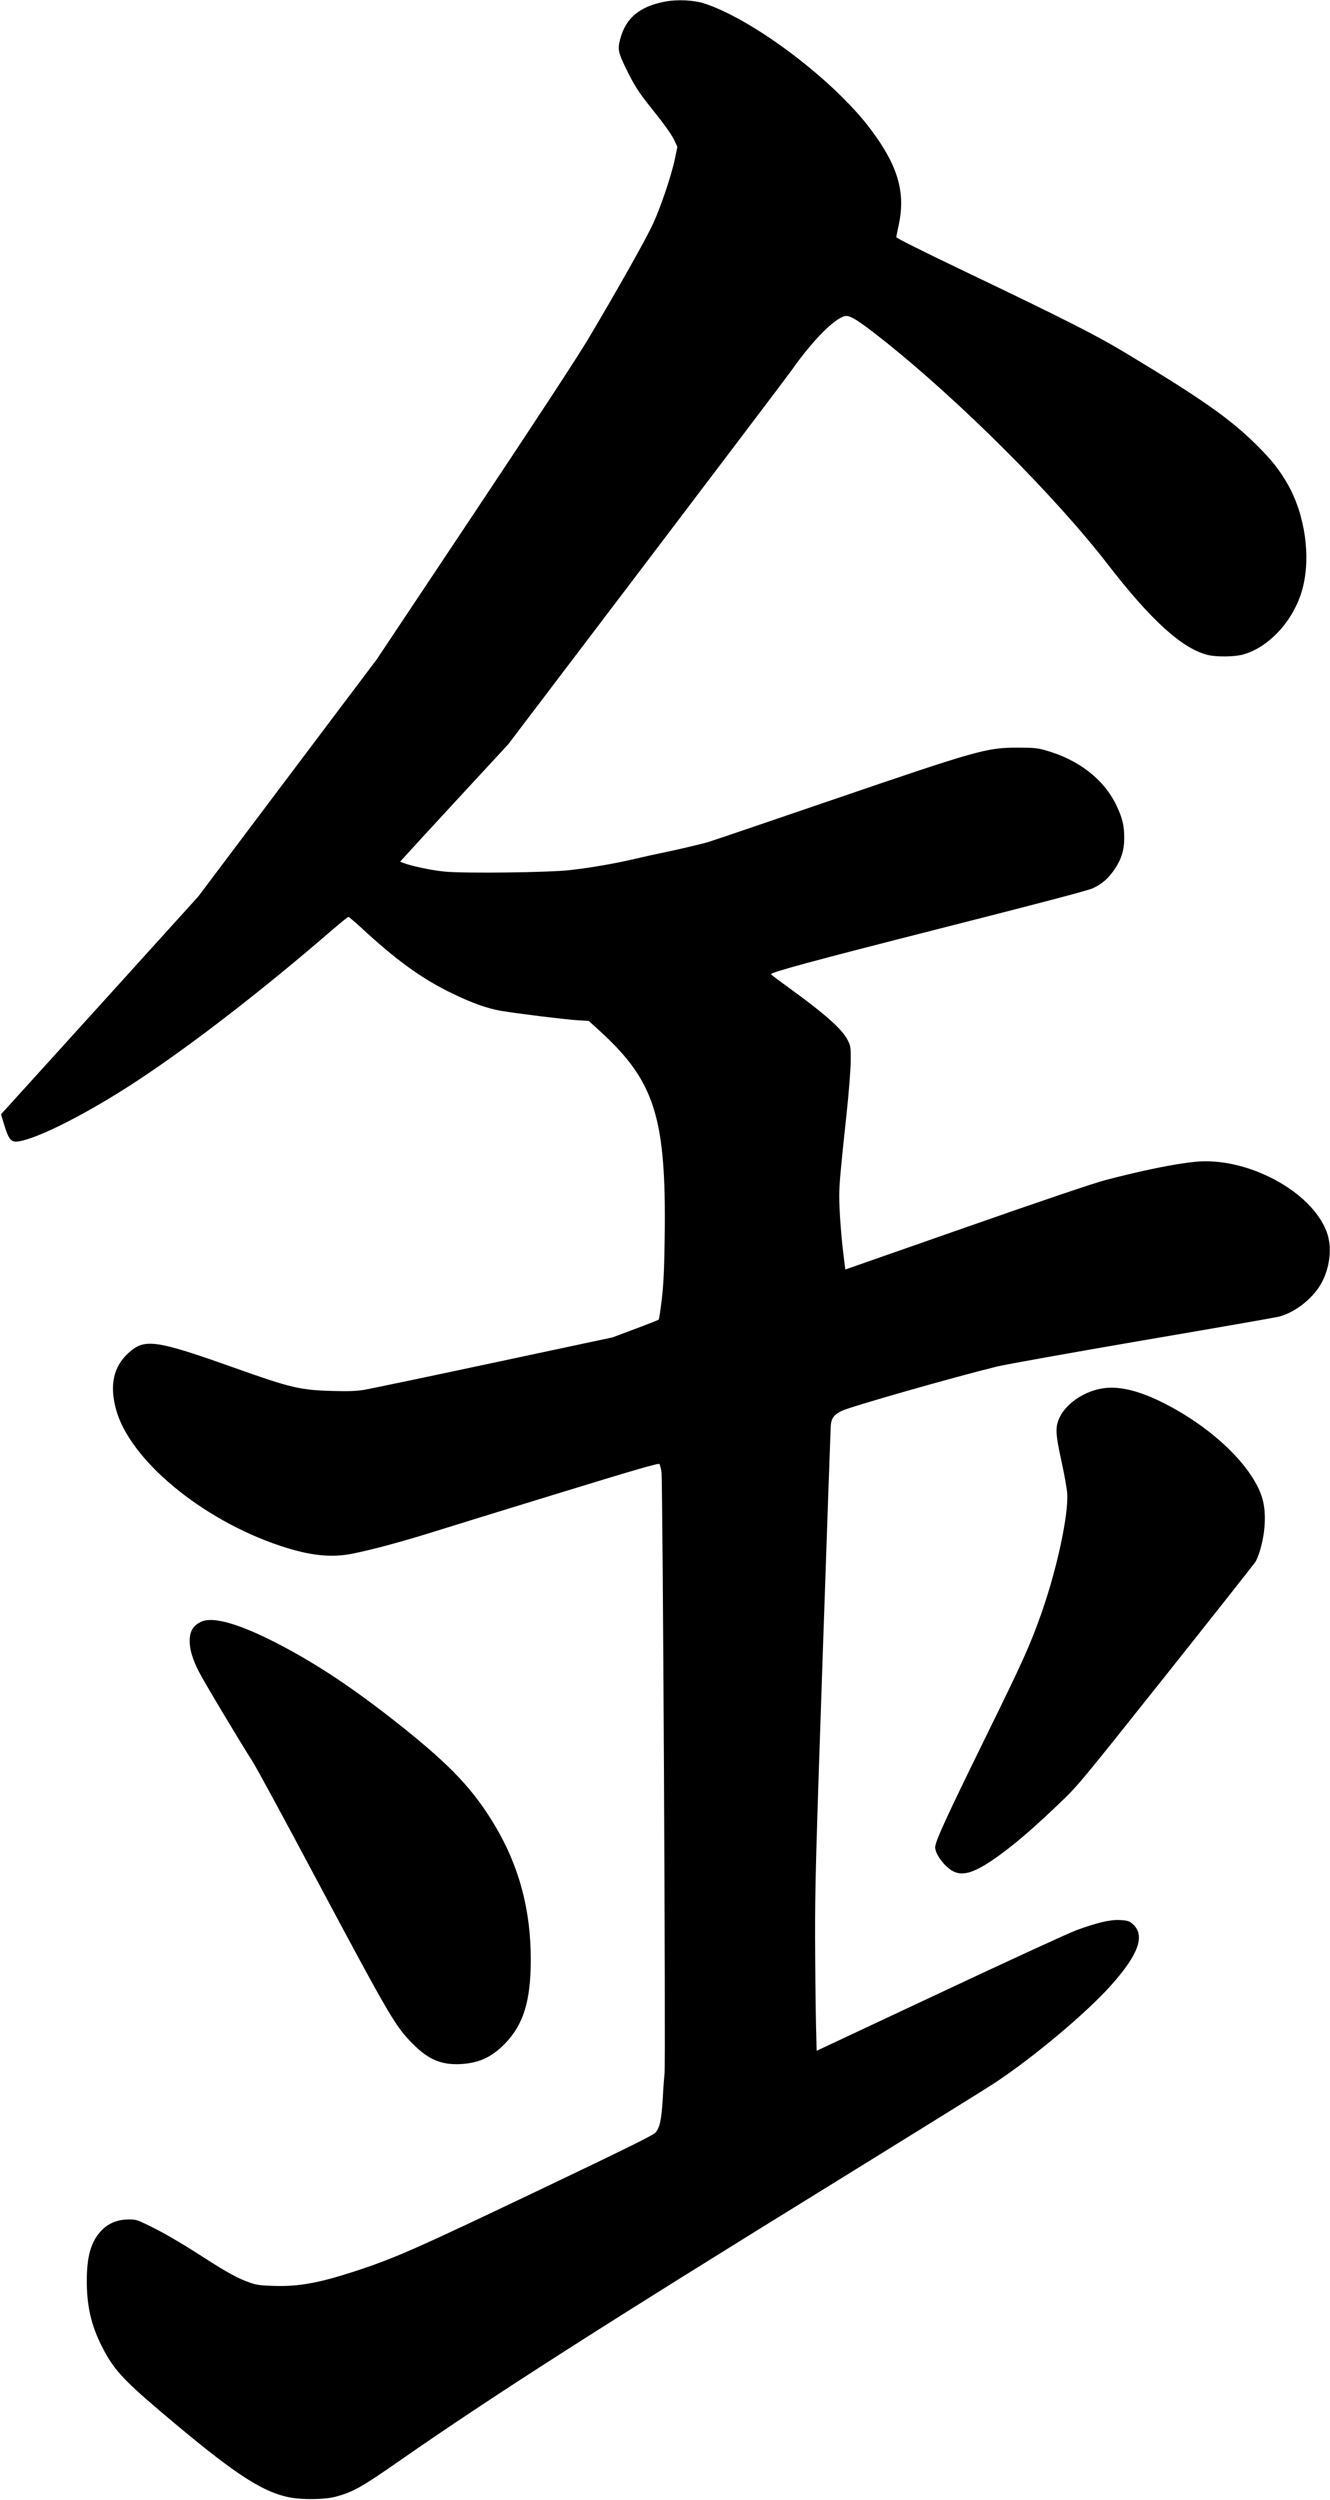 <?xml version="1.0" encoding="UTF-8" standalone="no"?>
<svg width="1206px" height="2266px" viewBox="0 0 1206 2266" version="1.1" xmlns="http://www.w3.org/2000/svg" xmlns:xlink="http://www.w3.org/1999/xlink" xmlns:sketch="http://www.bohemiancoding.com/sketch/ns">
    <!-- Generator: Sketch 3.0.4 (8054) - http://www.bohemiancoding.com/sketch -->
    <title>Slice 2</title>
    <desc>Created with Sketch.</desc>
    <defs></defs>
    <g id="Page-1" stroke="none" stroke-width="1" fill="none" fill-rule="evenodd" sketch:type="MSPage">
        <g id="Group" sketch:type="MSLayerGroup" transform="translate(603.4, 1133) scale(1, -1) translate(-603.4, -1133) translate(0.9, 0.5)" fill="#000000">
            <path d="M602.4,2264.1 C579.1,2259.7 566.6,2249.3 561.5,2230.2 C559.1,2221.2 559.6,2218.3 565.9,2205.1 C573.8,2188.7 578.1,2181.9 589.8,2167.4 C602.5,2151.5 608.6,2142.9 611.2,2137 L613.3,2132.3 L611.1,2121.7 C608.2,2107.4 598.7,2079.1 591.4,2063 C585.2,2049.4 558.8,2002.5 532.3,1958 C522.8,1942 482.9,1881.2 428.8,1800 L340.8,1668 L259.8,1560.5 L178.9,1453 L98.8,1364.5 C54.7,1315.8 14.4,1271.4 9.3,1265.8 L9.09494702e-13,1255.6 L3.1,1245.4 C7.1,1232.5 9.3,1230 15.8,1231 C34.1,1233.7 80.5,1257.5 125.1,1287 C175,1320 238.7,1369.4 299.8,1422.2 C307.7,1429 314.5,1434.5 315,1434.5 C315.5,1434.5 320.1,1430.6 325.3,1425.9 C358.6,1395 381.6,1378.4 409.6,1364.9 C427.6,1356.2 440.8,1351.6 453.1,1349.4 C468.4,1346.8 510.9,1341.6 522.8,1340.8 L533,1340.2 L543.6,1330.5 C593.1,1285.2 603.4,1252.1 601.8,1143.1 C601.4,1114.6 600.8,1101.8 599.2,1088 C598,1078.2 596.8,1069.8 596.3,1069.4 C595.9,1069.1 586.4,1065.3 575.1,1061.1 L554.6,1053.4 L446.6,1030.4 C387.2,1017.7 334.3,1006.7 329.1,1005.8 C322,1004.7 314.9,1004.4 301.1,1004.8 C271.3,1005.6 262.8,1007.6 212.2,1025.6 C139.6,1051.4 130.1,1052.7 115.3,1039 C102,1026.7 98.4,1010.3 104.2,988.5 C116.4,942.7 181.6,888.4 253.1,864.5 C280,855.5 299.7,853.4 319.4,857.5 C338.4,861.4 364.3,868.4 394.6,877.9 C404,880.9 453.1,896 503.9,911.6 C576.5,933.9 596.4,939.6 597.1,938.6 C597.5,937.8 598.4,934.7 598.9,931.6 C600.1,925.5 602.8,394.6 601.7,386.5 C601.4,384 600.6,373.9 600.1,364 C598.9,344.2 597.4,337 593.3,332.5 C591.4,330.3 564.6,317.1 497.1,284.9 C374.7,226.5 357.2,218.8 320.1,206.7 C288,196.3 269.8,193 247.4,193.7 C234.9,194.1 231.5,194.6 225.6,196.7 C214.6,200.6 205.1,205.8 184.6,219 C161.9,233.6 147.5,241.9 133.3,248.8 C123.3,253.7 122.2,254 115.1,253.9 C105.4,253.8 97,250.3 90.8,243.6 C81.7,233.8 77.9,220.9 77.8,199 C77.7,175.7 81.7,158.2 91.5,138.8 C101.6,118.8 110.2,109.2 144,80.5 C209.7,24.7 235.6,7.4 261.3,2.1 C272.5,-0.2 292.7,1.76281212e-12 302.4,2.4 C319,6.7 326.5,10.9 361.8,35.5 C445.4,93.7 543.8,156.7 760.6,290.4 C832.1,334.6 895.7,374 901.9,378.2 C937.4,401.8 984.6,441.5 1006.7,466.3 C1032.7,495.4 1038.2,512.9 1024.7,522.9 C1022.7,524.4 1020.1,525.1 1014.6,525.3 C1005.8,525.8 993.7,522.9 974.9,516 C968.1,513.5 912.4,487.9 851.1,459.1 L739.6,406.8 L739,431.4 C738.7,444.9 738.3,479.8 738.2,508.9 C738.1,556 738.9,583.8 745.1,764.9 C748.9,876.6 752.2,970.4 752.4,973.3 C752.9,980 755.2,983.2 762.2,986.7 C769.7,990.5 863.4,1017.2 903.3,1027 C911.2,1028.9 970.5,1039.5 1035.1,1050.6 C1099.7,1061.6 1155.2,1071.3 1158.5,1072.1 C1174.1,1076 1191.2,1089.9 1198.4,1104.6 C1205.5,1119.1 1206.9,1136 1202.1,1149 C1188.2,1186.1 1129.5,1217.3 1082.6,1212.5 C1063.7,1210.6 1034.6,1204.6 1001.6,1196 C990.7,1193.1 945.3,1177.8 875.1,1153.2 L765.6,1114.9 L763.9,1128.5 C761.8,1145.6 760.1,1168.8 760.1,1181.3 C760.1,1191.9 761.1,1203.6 766.7,1255.5 C768.8,1275.1 770.4,1295.8 770.5,1303.5 C770.6,1316.4 770.5,1317.3 767.8,1322.7 C762.9,1332.6 747.3,1346.5 713.4,1371 C705,1377.1 698.2,1382.2 698.2,1382.5 C698,1384.3 735.7,1394.5 852.1,1424.1 C940.7,1446.6 986.5,1458.6 990.2,1460.5 C998.4,1464.4 1003.7,1469 1009.2,1476.8 C1015.8,1486.3 1018.5,1494.6 1018.5,1506 C1018.5,1517.3 1017,1523.6 1011.7,1535 C1000.3,1559.2 977.1,1577.2 946.3,1585.7 C939.9,1587.5 935.9,1587.9 922.1,1587.9 C893.5,1587.9 885.6,1585.6 753.1,1540.3 C696.7,1521 646.4,1503.9 641.2,1502.3 C636,1500.8 621.1,1497.2 608.2,1494.4 C595.2,1491.7 578.9,1488.1 571.8,1486.4 C555.8,1482.7 534.5,1479 516,1476.9 C496.8,1474.7 421.5,1473.8 402.7,1475.5 C390.9,1476.6 372.3,1480.5 364.8,1483.4 L361.9,1484.5 L365.8,1488.8 C367.9,1491.2 389.9,1515.2 414.8,1542.1 L460,1591 L585.6,1756.4 C654.6,1847.3 713.7,1925.4 716.9,1929.9 C735.8,1956.8 755.4,1976.6 765.2,1979 C769.6,1980.1 777.3,1975.3 799.6,1957.6 C868.3,1903.2 955.2,1816.6 1003.6,1754 C1042.6,1703.5 1070.7,1678 1093.8,1672 C1101.4,1670 1117.6,1670.1 1125.5,1672.1 C1149.5,1678.3 1172.2,1703 1180,1731.3 C1188,1760.4 1182.6,1798.9 1166.6,1826.9 C1159.5,1839.4 1151.8,1849.1 1138.2,1862.5 C1114.4,1886 1089.5,1903.6 1020.1,1945.4 C993.5,1961.5 965.1,1975.9 873.1,2019.9 C833.6,2038.8 811.7,2049.8 811.8,2050.6 C811.9,2051.4 812.9,2056.3 814,2061.5 C820.4,2091.2 813.4,2115.3 788.6,2148.3 C755.5,2192.4 683.8,2246.8 638.6,2262.1 C628.9,2265.4 613.7,2266.2 602.4,2264.1 L602.4,2264.1 Z" id="Shape" sketch:type="MSShapeGroup"></path>
            <path d="M1000.6,1007.4 C983.4,1005.3 966.3,994.1 960,981 C955.8,972.3 956.1,966.1 961.7,940.7 C964.2,929.3 966.5,916.4 966.8,912 C968.1,892.5 957.4,842.9 943.3,803 C933,773.9 926.7,760 892.7,690.8 C856.7,617.4 847.1,596.5 847.1,591.2 C847.1,584.5 856.8,572.2 864.6,568.9 C874.4,564.8 886.5,569.8 910,587.5 C924.7,598.7 938.1,610.4 959.8,631.1 C976.8,647.4 977.9,648.7 1056.3,747.2 C1099.9,802 1136.4,848.2 1137.4,849.8 C1140.4,854.6 1143.8,866.5 1145.1,876.2 C1147,890.2 1146,902.3 1142.2,912 C1131.2,940.2 1095.8,973.1 1053.6,994.2 C1032.5,1004.8 1014.8,1009.2 1000.6,1007.4 L1000.6,1007.4 Z" id="Shape" sketch:type="MSShapeGroup"></path>
            <path d="M182.1,795.9 C174.3,792.5 171.1,787.3 171.1,778.2 C171.1,770.2 173.7,761.7 179.4,750.5 C183.6,742.1 216.8,686.6 228.1,669 C231.3,664.1 257.2,616.4 285.6,563 C353.4,436.1 357.5,429.1 373.6,412.9 C387.8,398.6 399.7,393.7 417.6,394.8 C433.5,395.8 445,401.1 456.6,412.9 C473.7,430.2 480.4,451.9 480.4,489.5 C480.4,534.4 469.9,573.7 448.3,610.2 C428.9,642.9 408.6,664.6 363.6,700.5 C320.3,735 285.6,758.1 248.6,777 C215.7,793.8 192.5,800.4 182.1,795.9 L182.1,795.9 Z" id="Shape" sketch:type="MSShapeGroup"></path>
        </g>
    </g>
</svg>